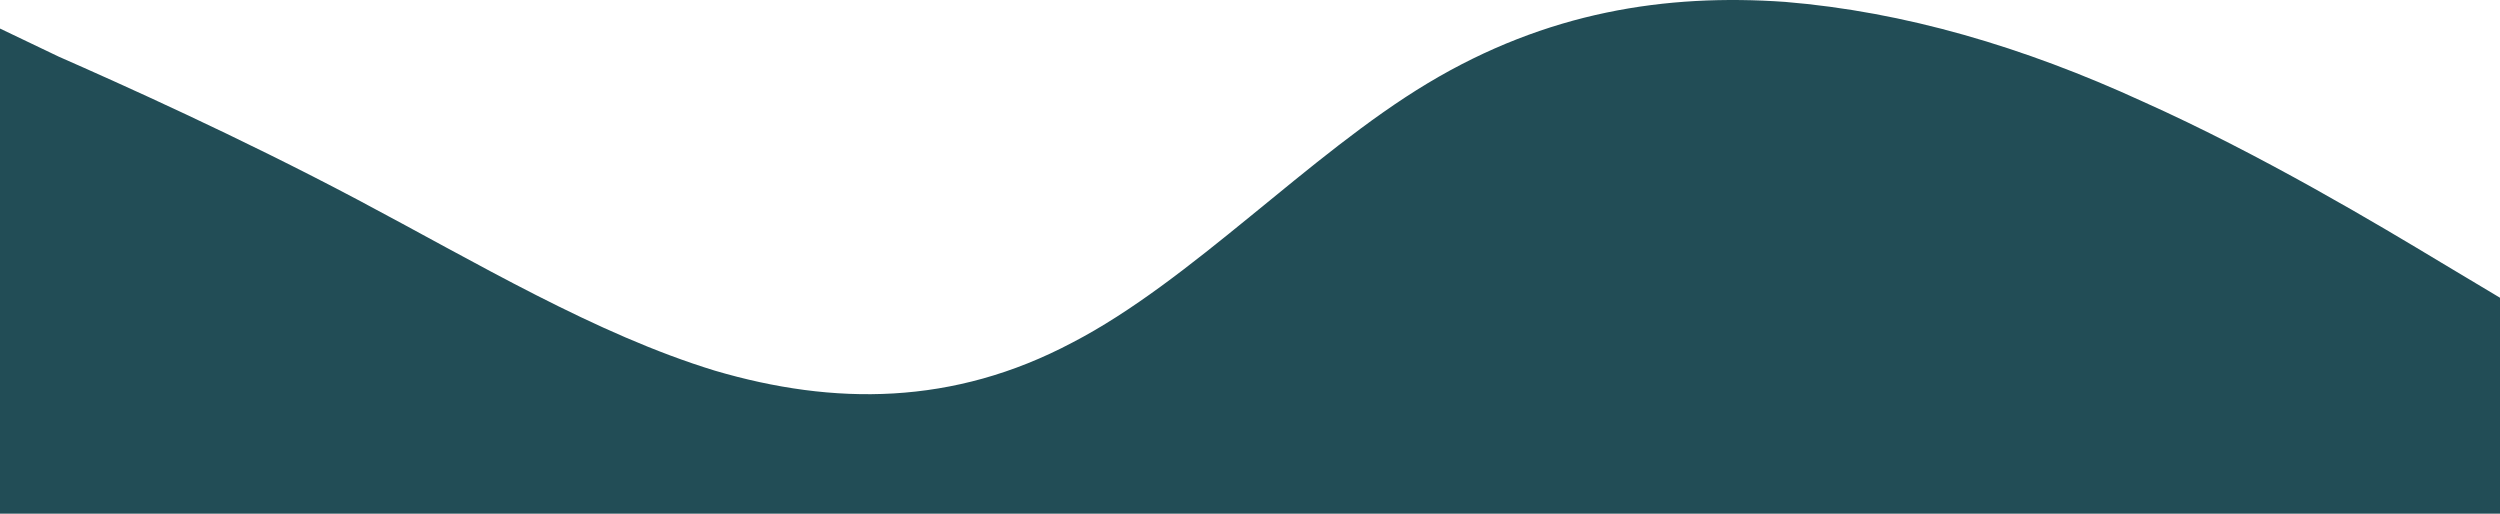 <svg width="1280" height="263" viewBox="0 0 1280 263" fill="none" xmlns="http://www.w3.org/2000/svg">
<path fill-rule="evenodd" clip-rule="evenodd" d="M0 14.612L30 28.97C61 42.609 122 69.889 183 102.194C244 134.499 305 171.111 366 189.776C427 207.723 488 207.723 549 175.418C610 143.831 670 79.221 731 42.609C792 5.997 853 -3.335 914 0.972C975 5.997 1036 23.944 1097 51.942C1158 79.221 1219 115.834 1250 134.499L1280 152.446V263H1250C1219 263 1158 263 1097 263C1036 263 975 263 914 263C853 263 792 263 731 263C670 263 610 263 549 263C488 263 427 263 366 263C305 263 244 263 183 263C122 263 61 263 30 263H0V14.612Z" fill="#224D56"/>
</svg>

